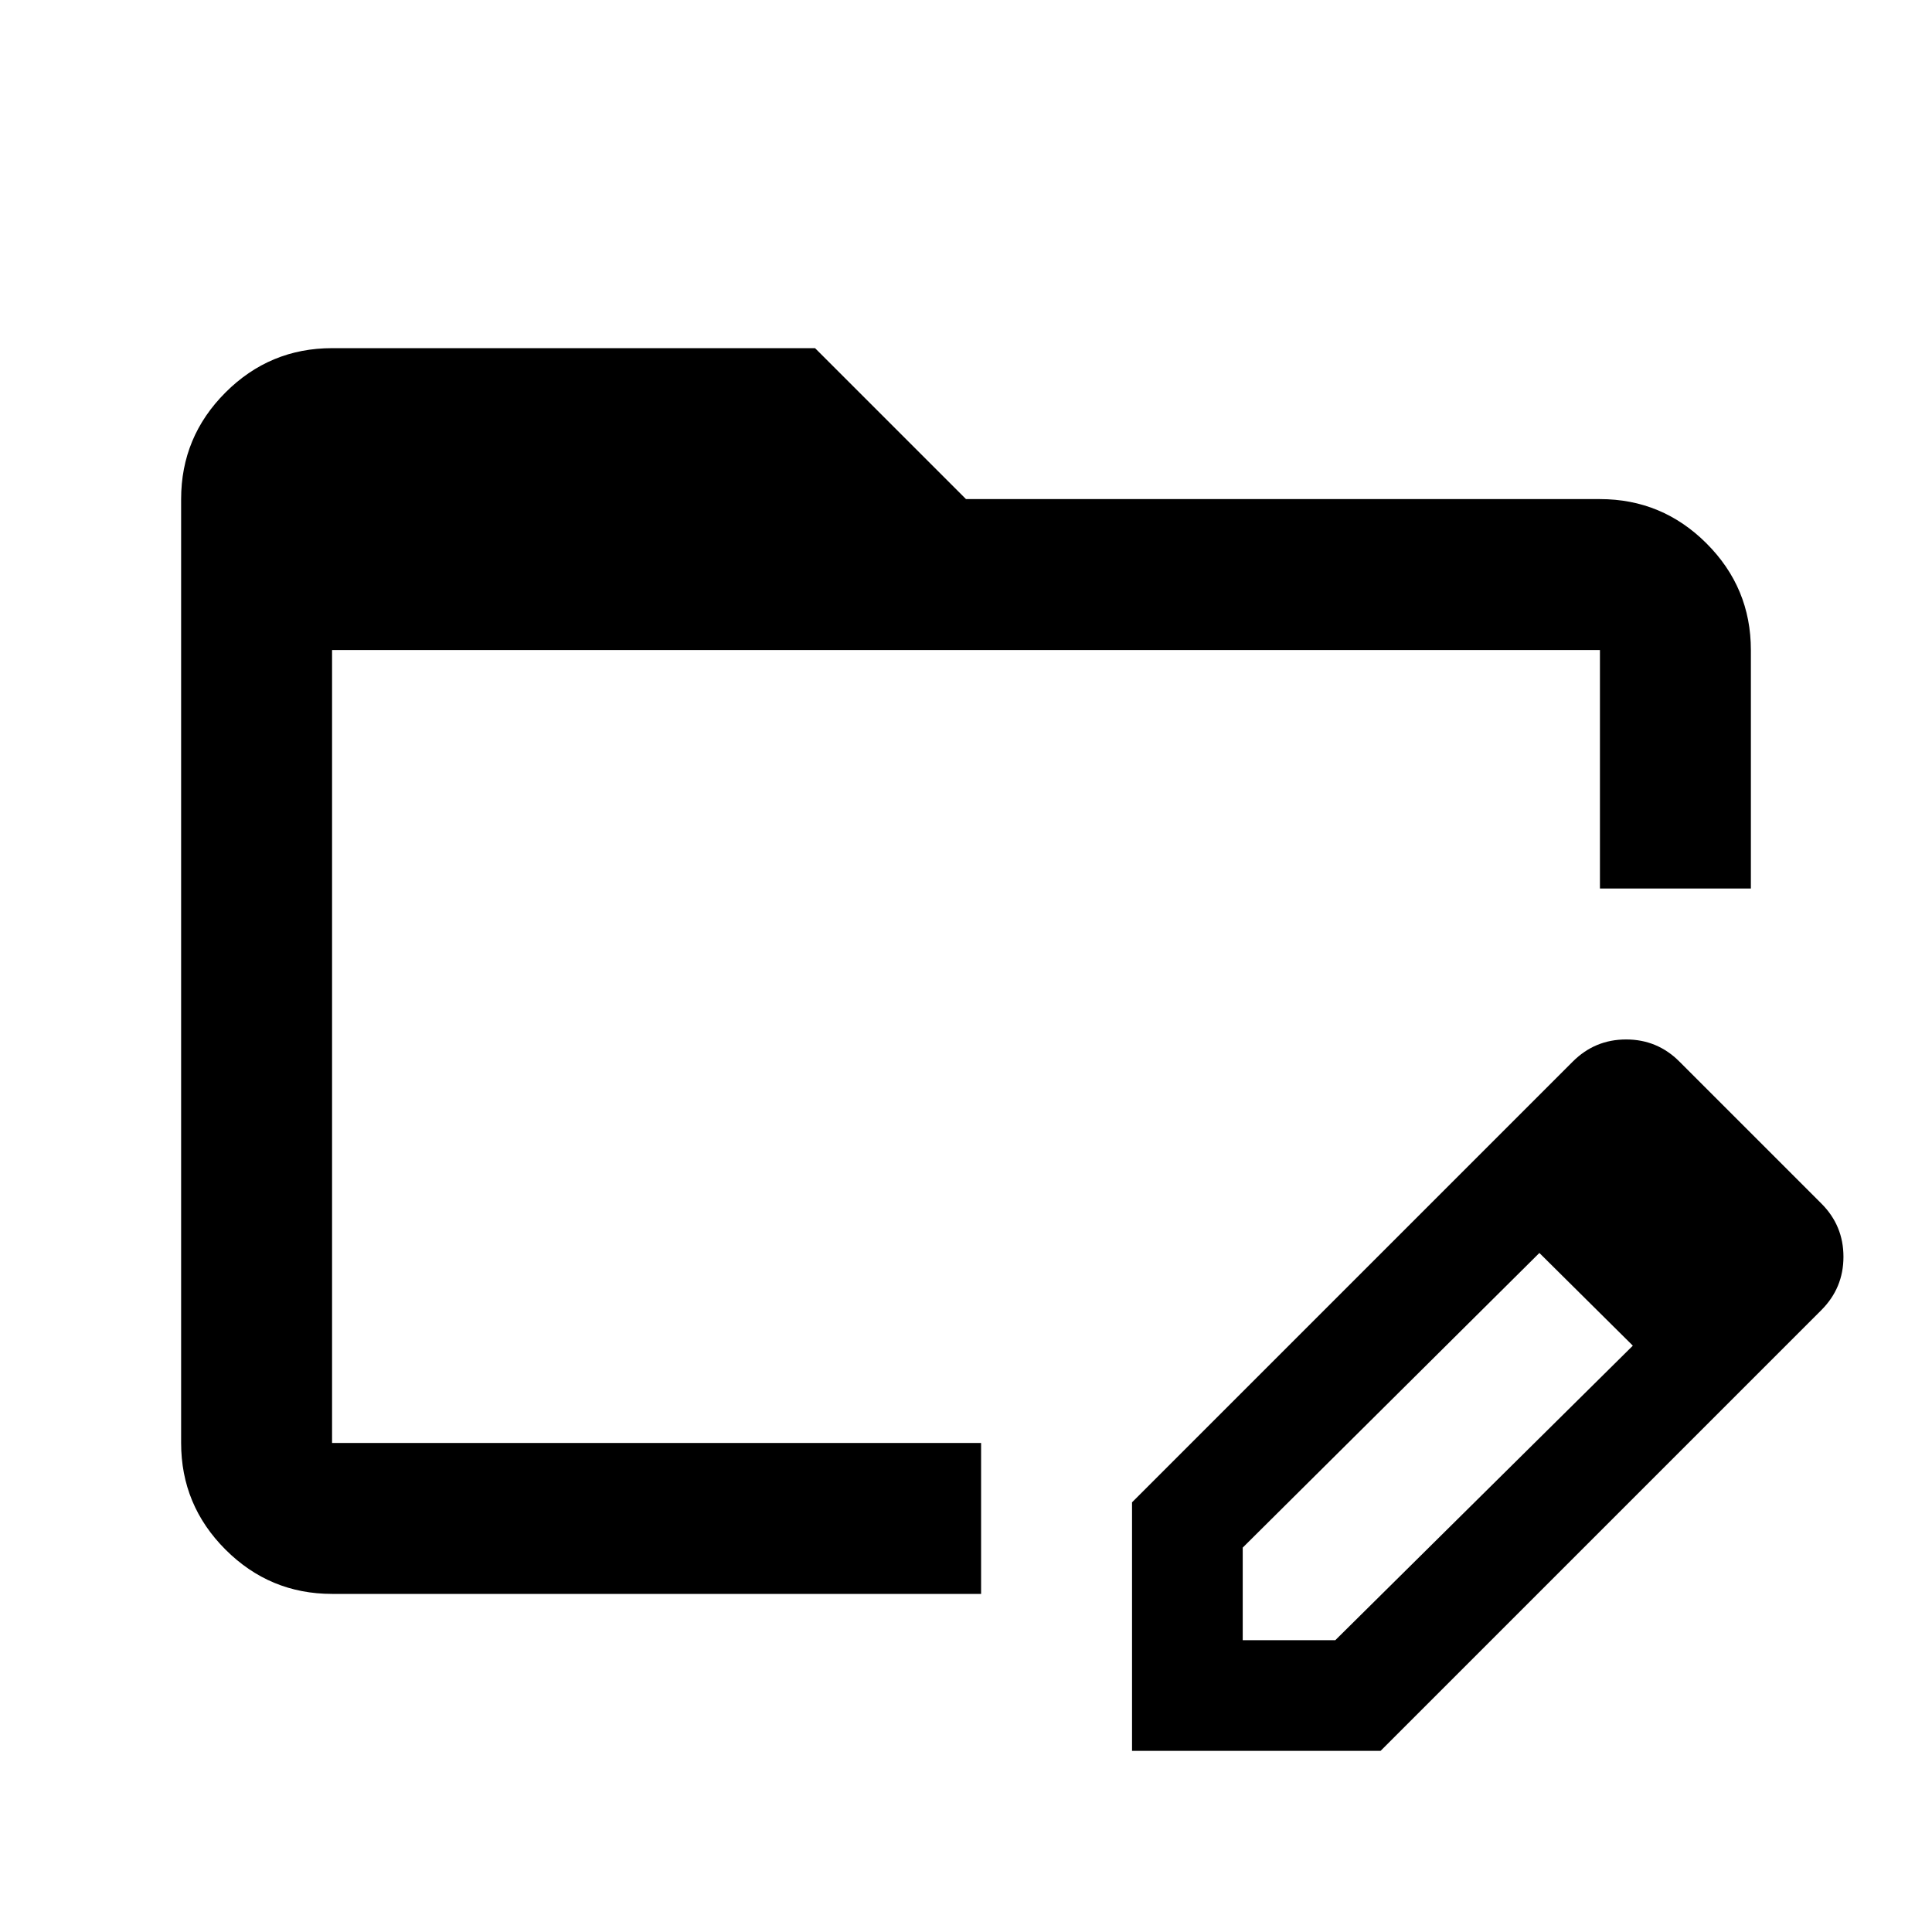 <svg xmlns="http://www.w3.org/2000/svg" height="24" viewBox="0 96 960 960" width="24"><path d="M165 888q-30.938 0-52.969-22.031Q90 843.938 90 813V344q0-30.938 22.031-52.969Q134.062 269 165 269h240l75 75h315q30.938 0 52.969 22.031Q870 388.062 870 419v118.5h-75V419H165v394h322.5v75H165Zm560.5-208.5 39.5 39L617.5 865v46h46l148-146.5 38 38L686 966H562.5V842.5l163-163Zm124 123-124-123 56-56q11-11 26.5-11t26.441 10.941l70.618 70.618Q916 705 916 720.5q0 15.5-11 26.5l-55.5 55.5ZM165 419v394-394Z"/></svg>